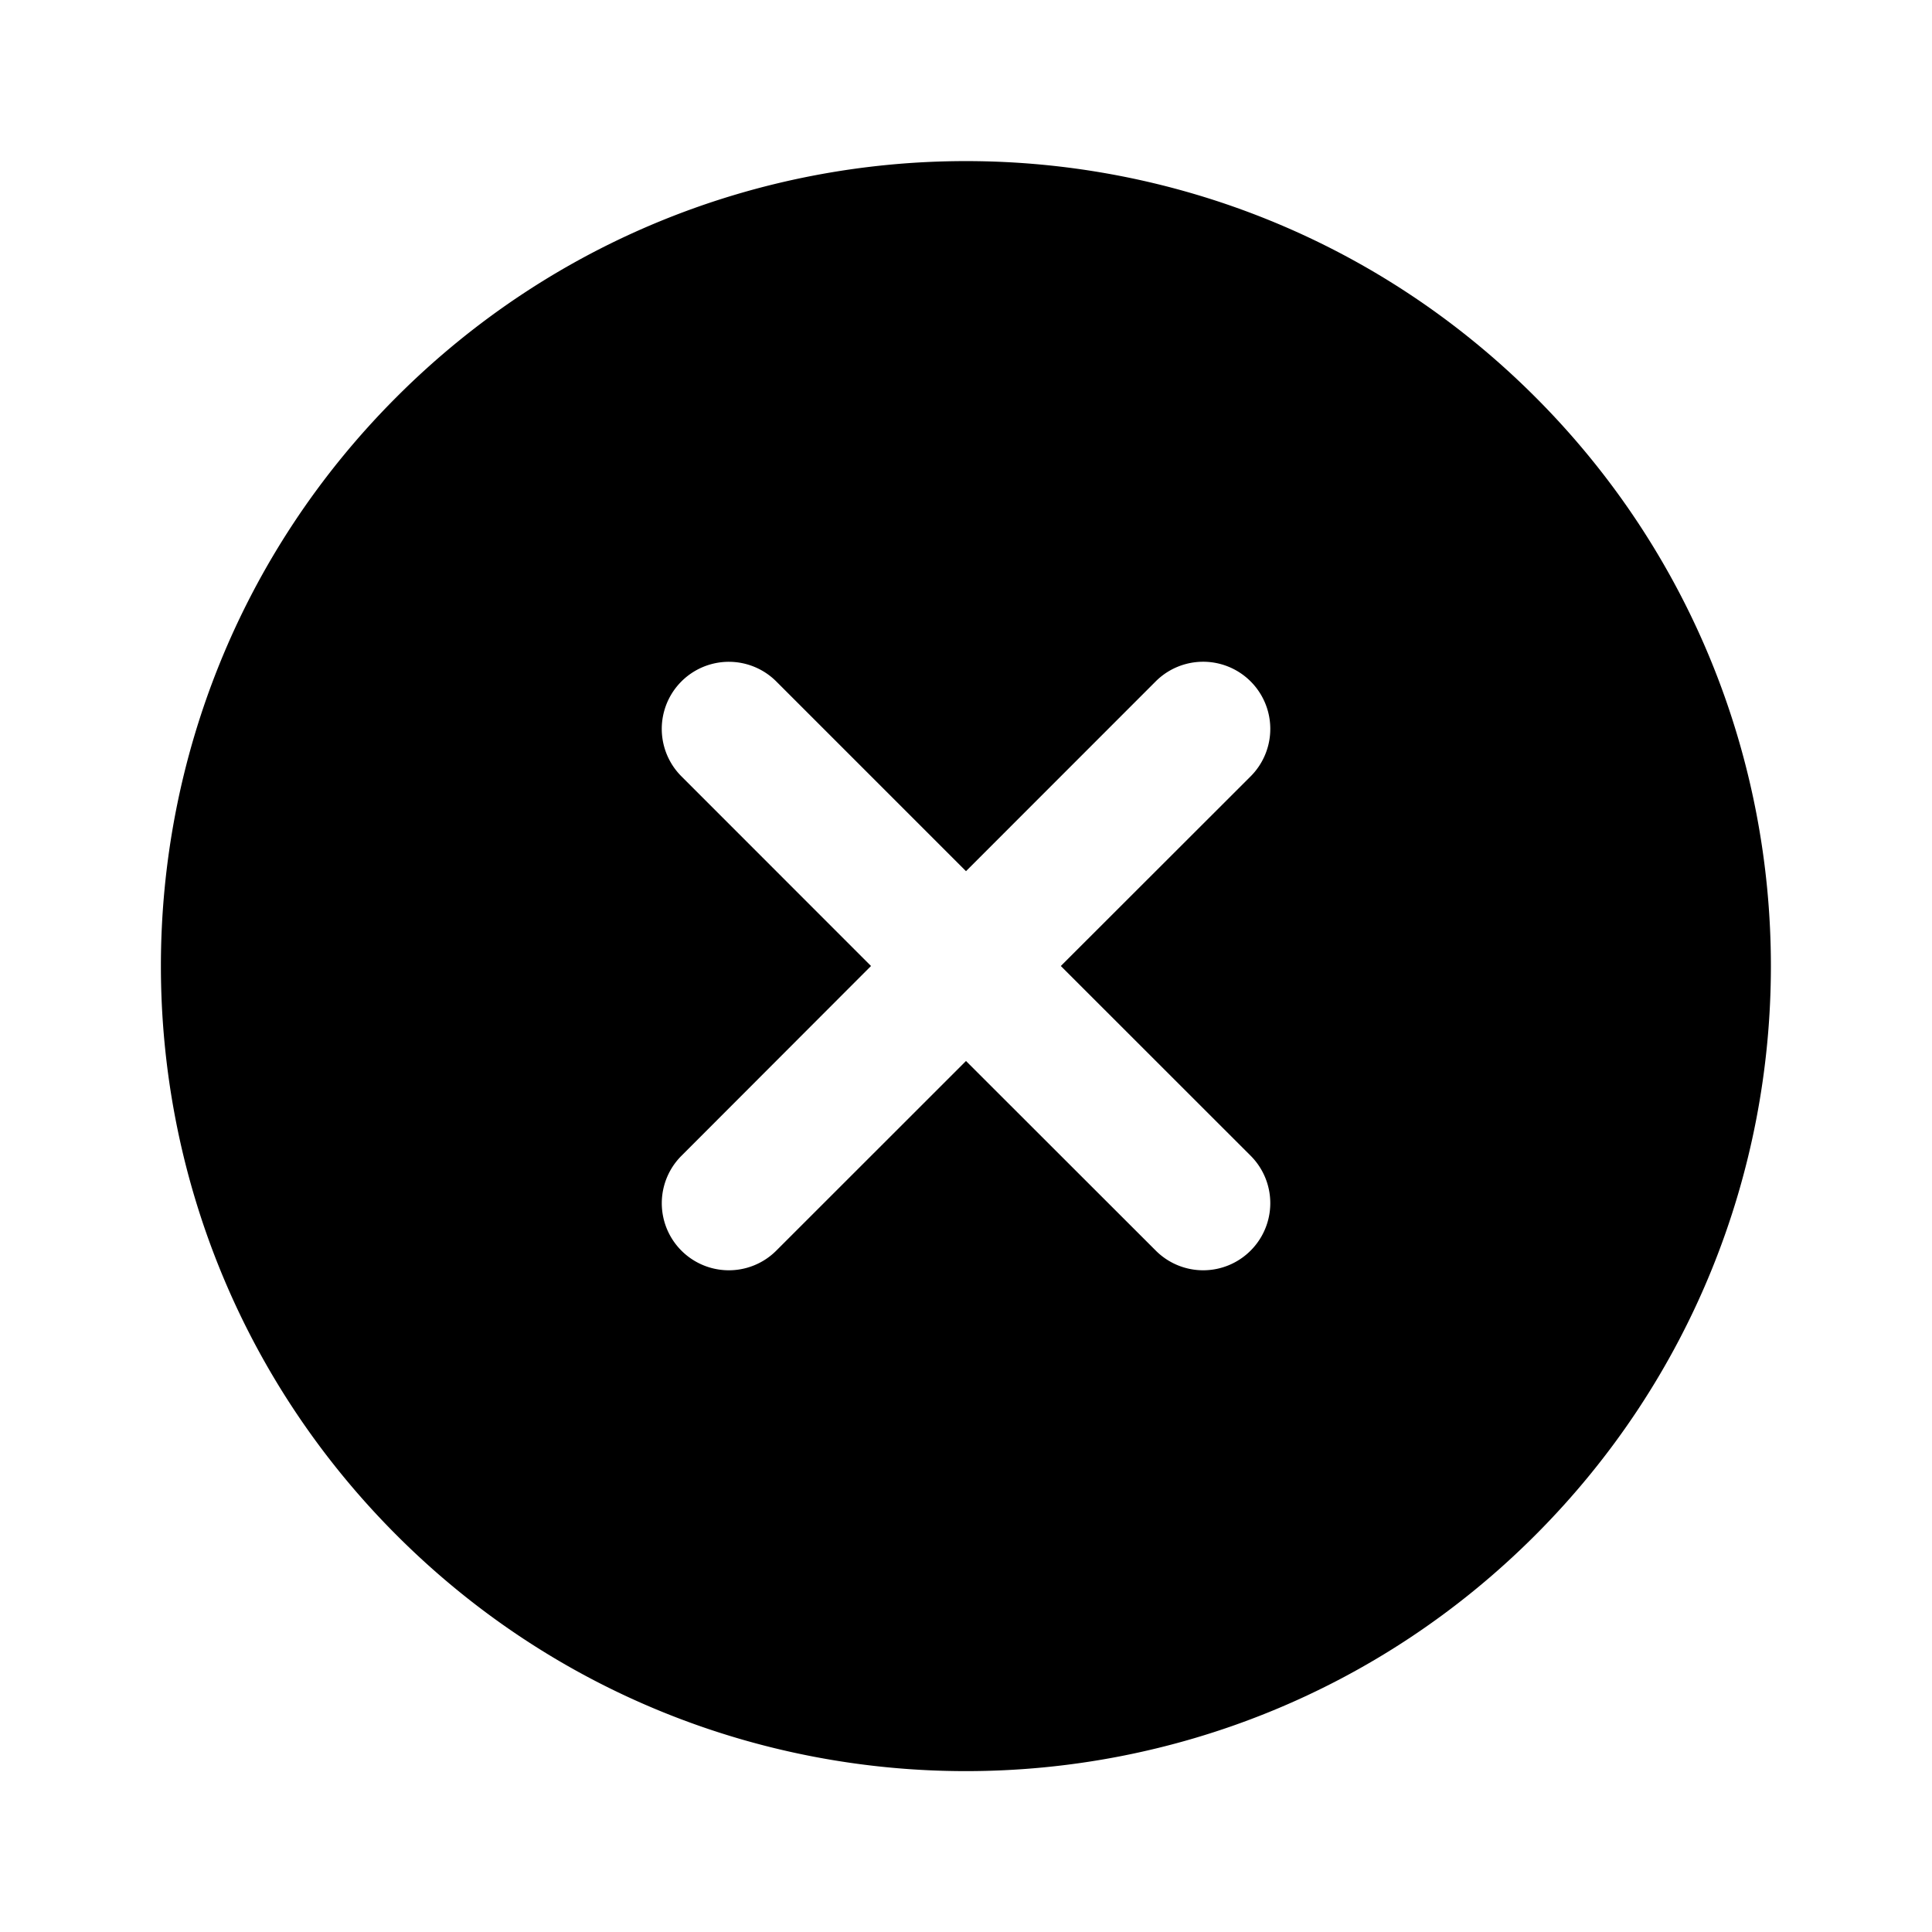 <svg width="24" height="24" viewBox="0 0 24 24" xmlns="http://www.w3.org/2000/svg"><title>cross-circle</title><path d="M15.536 15.535a.832.832 0 0 1-1.179 0L12 13.18l-2.357 2.356a.832.832 0 1 1-1.178-1.178L10.82 12 8.465 9.644a.833.833 0 1 1 1.178-1.179L12 10.822l2.356-2.357a.833.833 0 1 1 1.18 1.179L13.178 12l2.358 2.357a.833.833 0 0 1 0 1.178M19.07 4.93c-3.905-3.905-10.237-3.905-14.142 0-3.906 3.905-3.905 10.237 0 14.142 3.905 3.906 10.237 3.906 14.142 0 3.905-3.905 3.905-10.237 0-14.142" fill-rule="evenodd"/></svg>